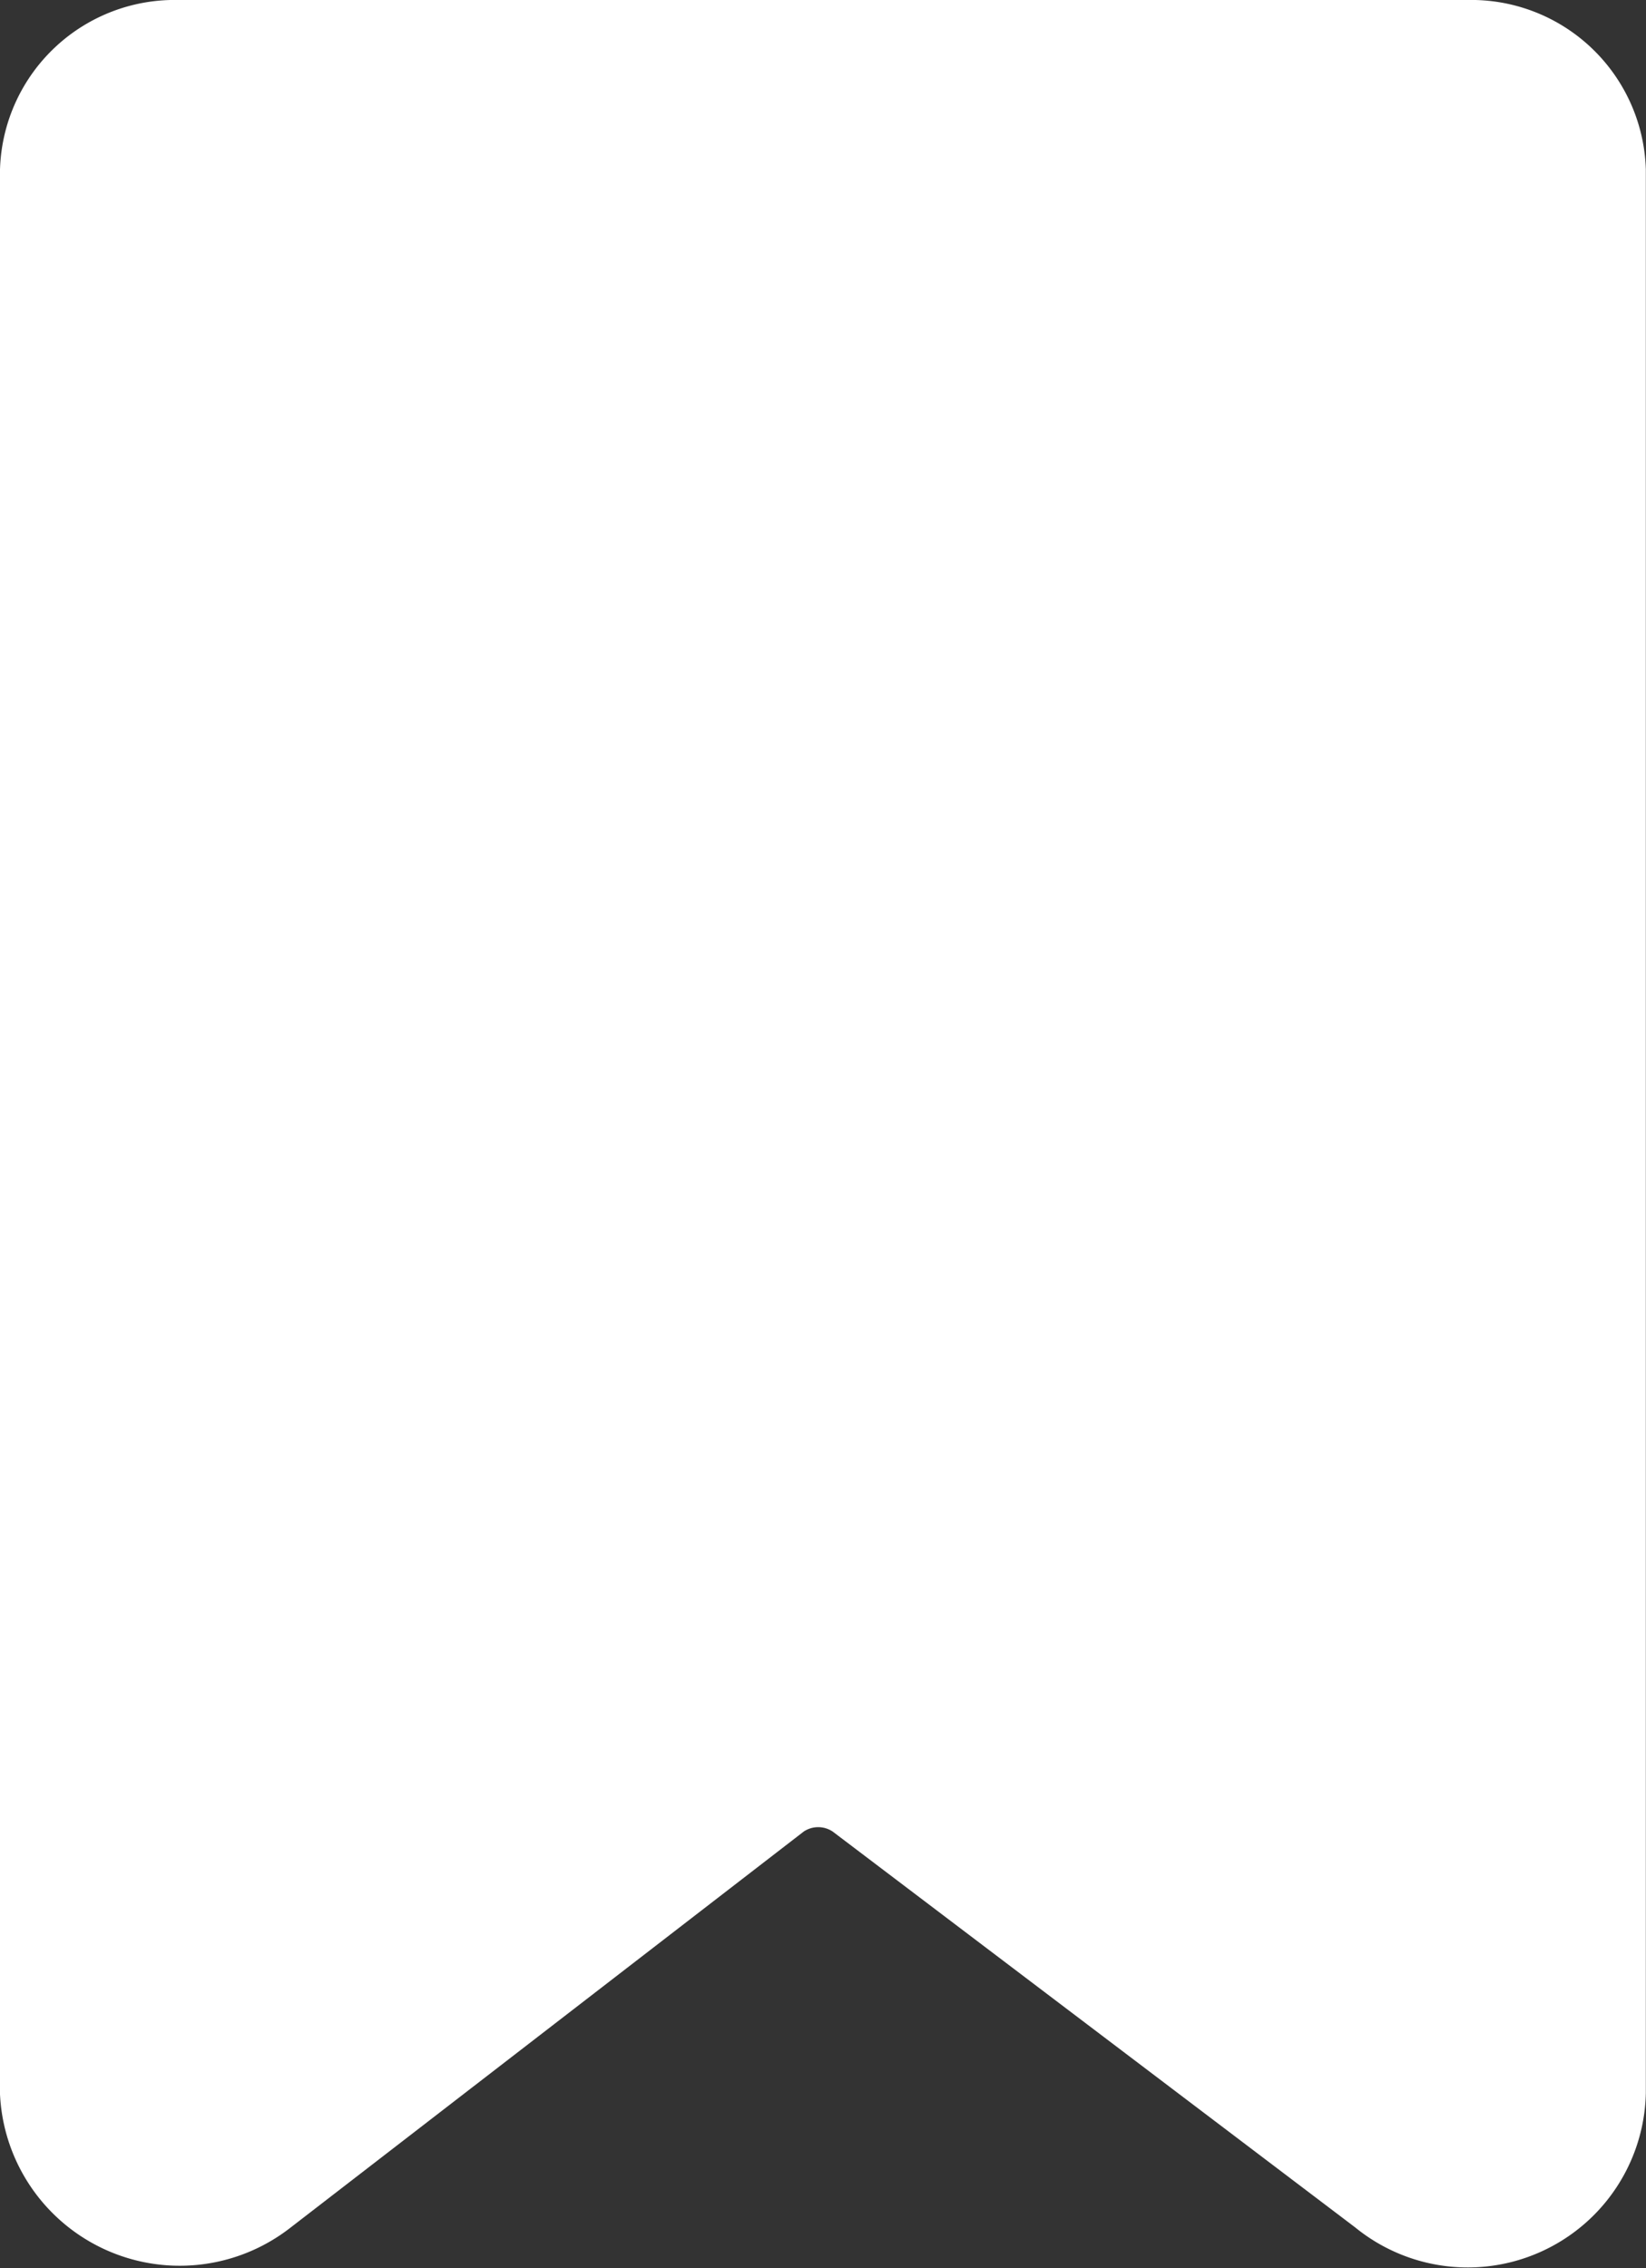 <svg xmlns="http://www.w3.org/2000/svg" xmlns:xlink="http://www.w3.org/1999/xlink" width="10.108" height="13.929" viewBox="0 0 10.108 13.929">
  <rect x="0" y="0" width="10.108" height="13.929" fill="#333333" stroke="none"/>
  <defs>
    <clipPath id="clip-path">
      <rect width="10.108" height="13.929" fill="none"/>
    </clipPath>
  </defs>
  <g id="Save" clip-path="url(#clip-path)">
    <path id="Save-2" data-name="Save" d="M16.732,13.187l-3.223-2.442a.66.66,0,0,0-.769,0L9.576,13.187a.605.605,0,0,1-.976-.439V.949A.573.573,0,0,1,9.191.4h7.925a.573.573,0,0,1,.591.549v11.8A.594.594,0,0,1,16.732,13.187Z" transform="translate(-8.1 0.1)" fill="#fff" stroke="#fff" stroke-width="1"/>
  </g>
</svg>
